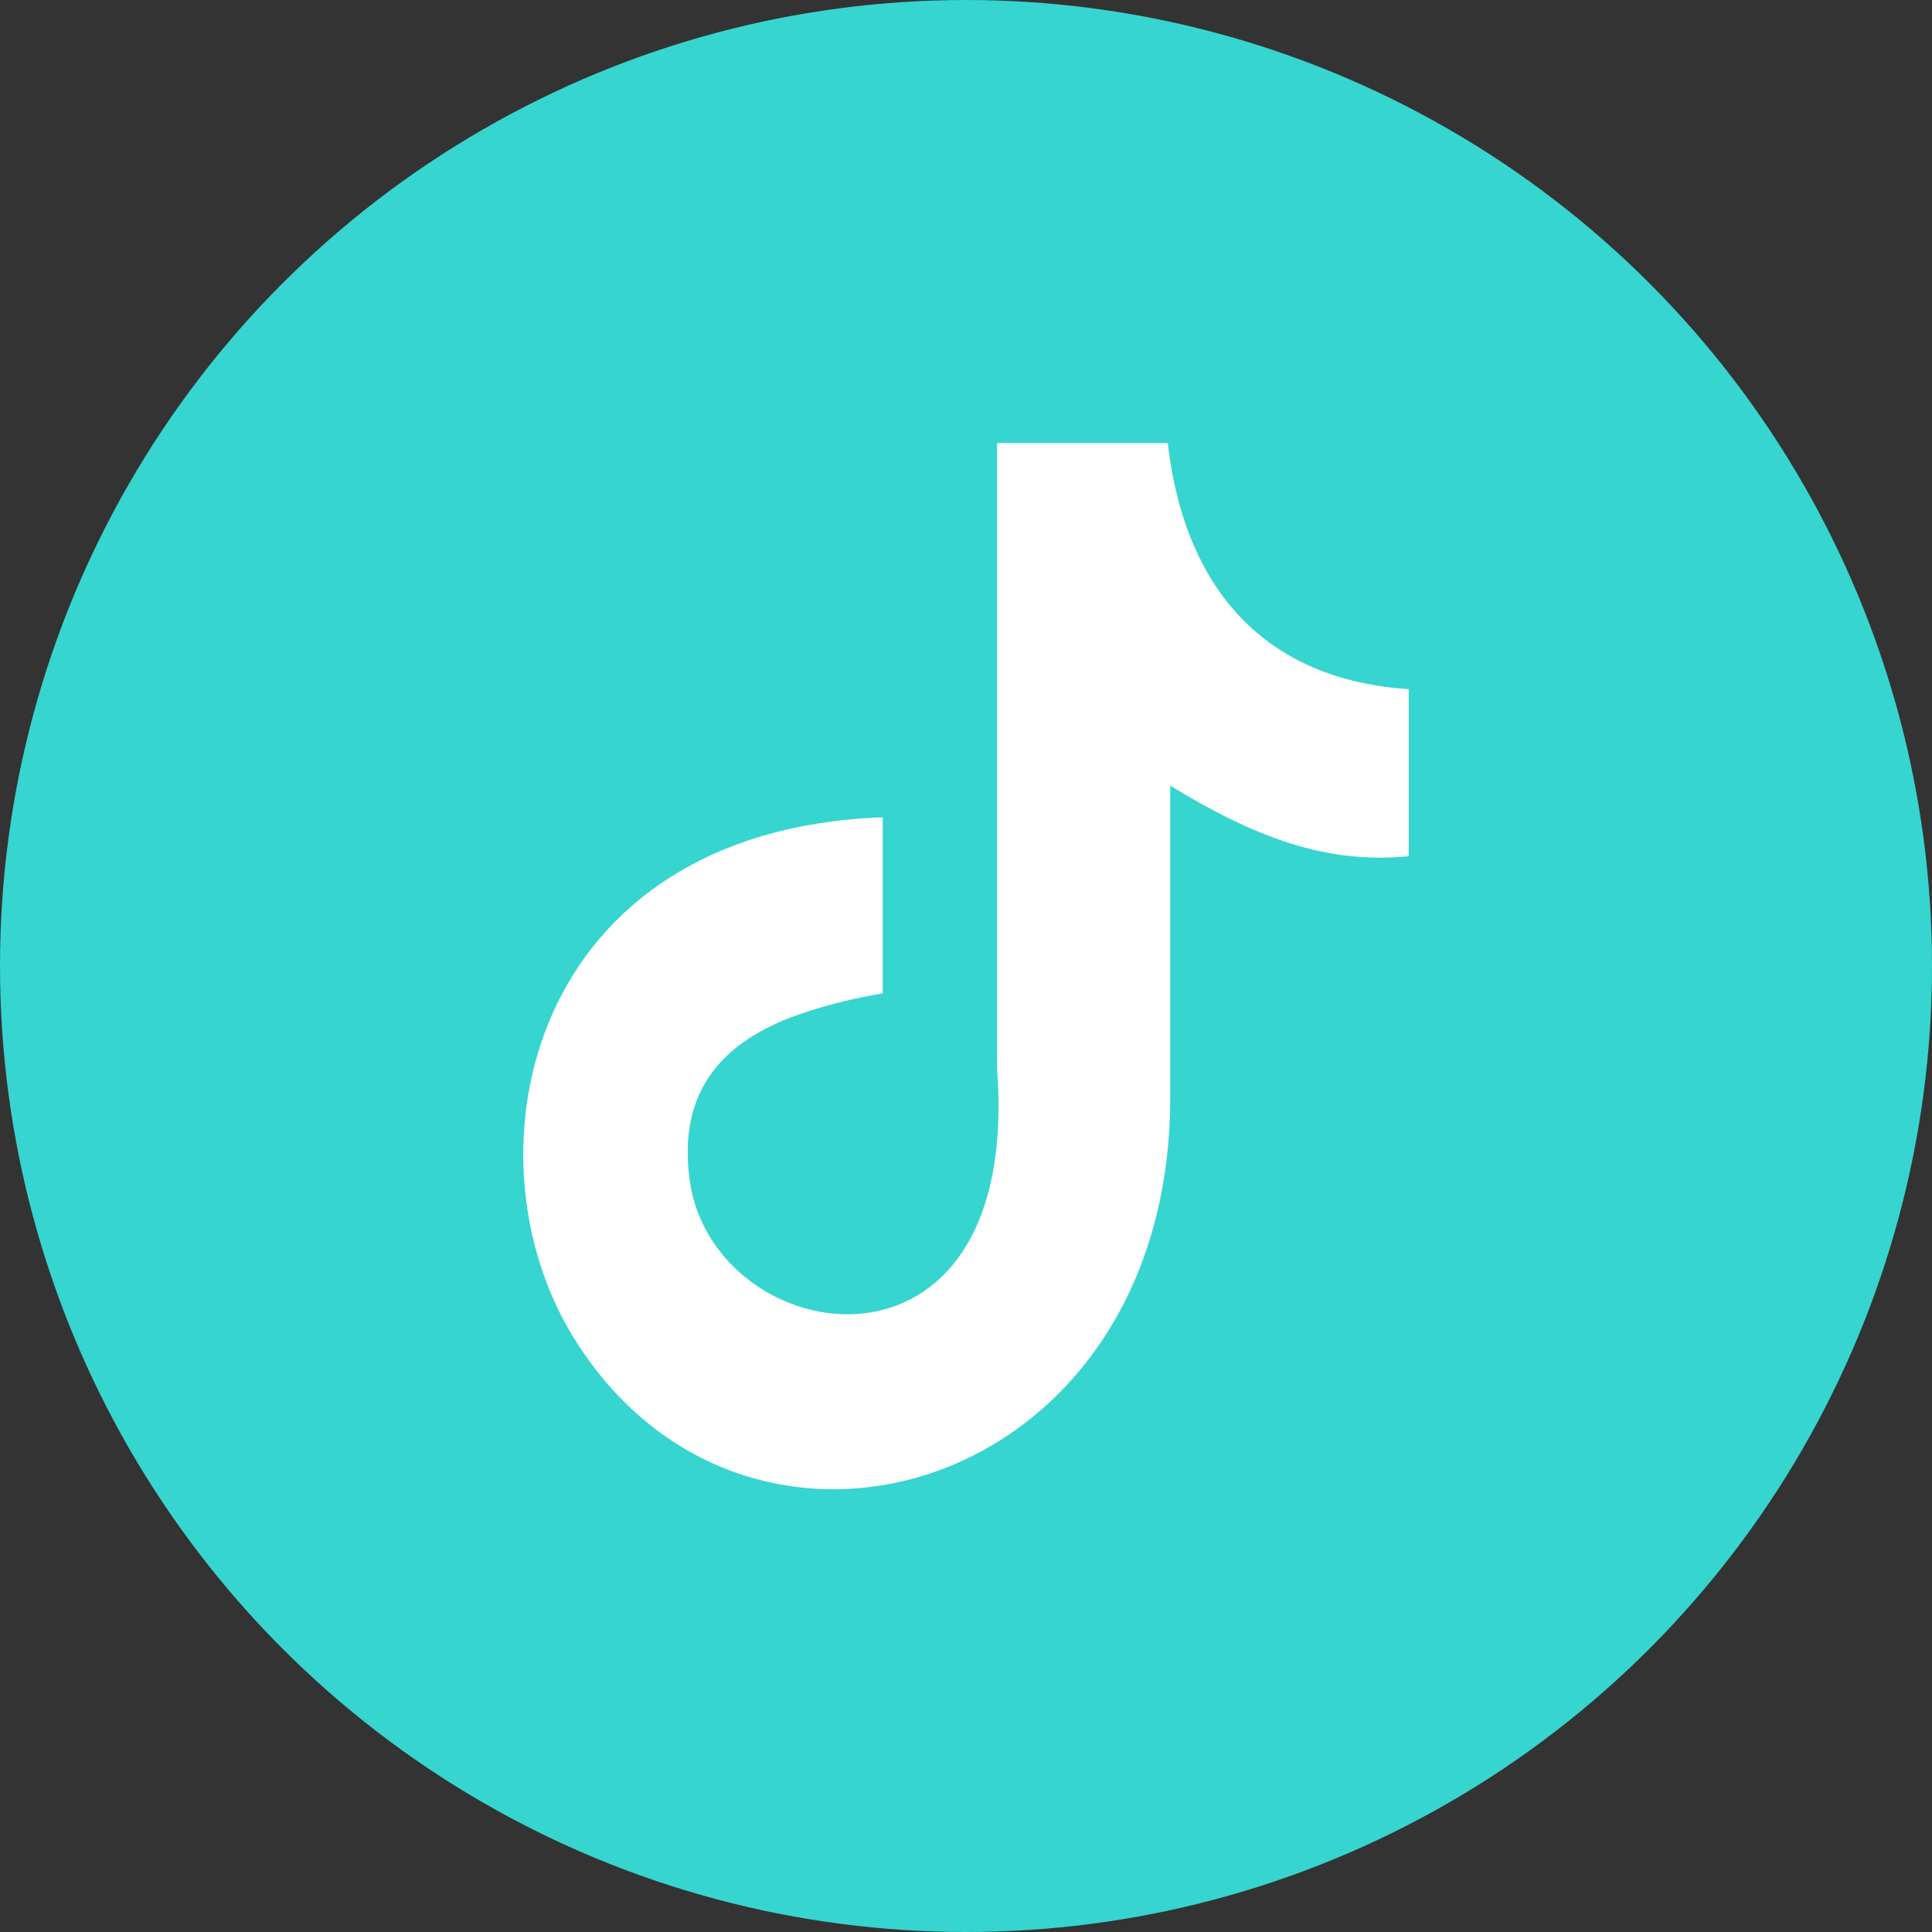 <svg width="32" height="32" viewBox="0 0 32 32" fill="none" xmlns="http://www.w3.org/2000/svg">
<rect x="0" y="0" width="32" height="32" fill="#333333" stroke="none"/>
<circle cx="16" cy="16" r="16" fill="#36D5D0"/>
<path fill-rule="evenodd" clip-rule="evenodd" d="M19.341 7.333C19.624 9.793 20.978 11.259 23.333 11.415V14.182C21.968 14.317 20.773 13.865 19.382 13.012V18.186C19.382 24.759 12.312 26.813 9.469 22.102C7.643 19.07 8.761 13.75 14.621 13.537V16.454C14.174 16.527 13.697 16.642 13.261 16.793C11.958 17.24 11.219 18.077 11.424 19.554C11.819 22.383 16.94 23.22 16.514 17.692V7.339H19.341V7.333Z" fill="white"/>
</svg>
